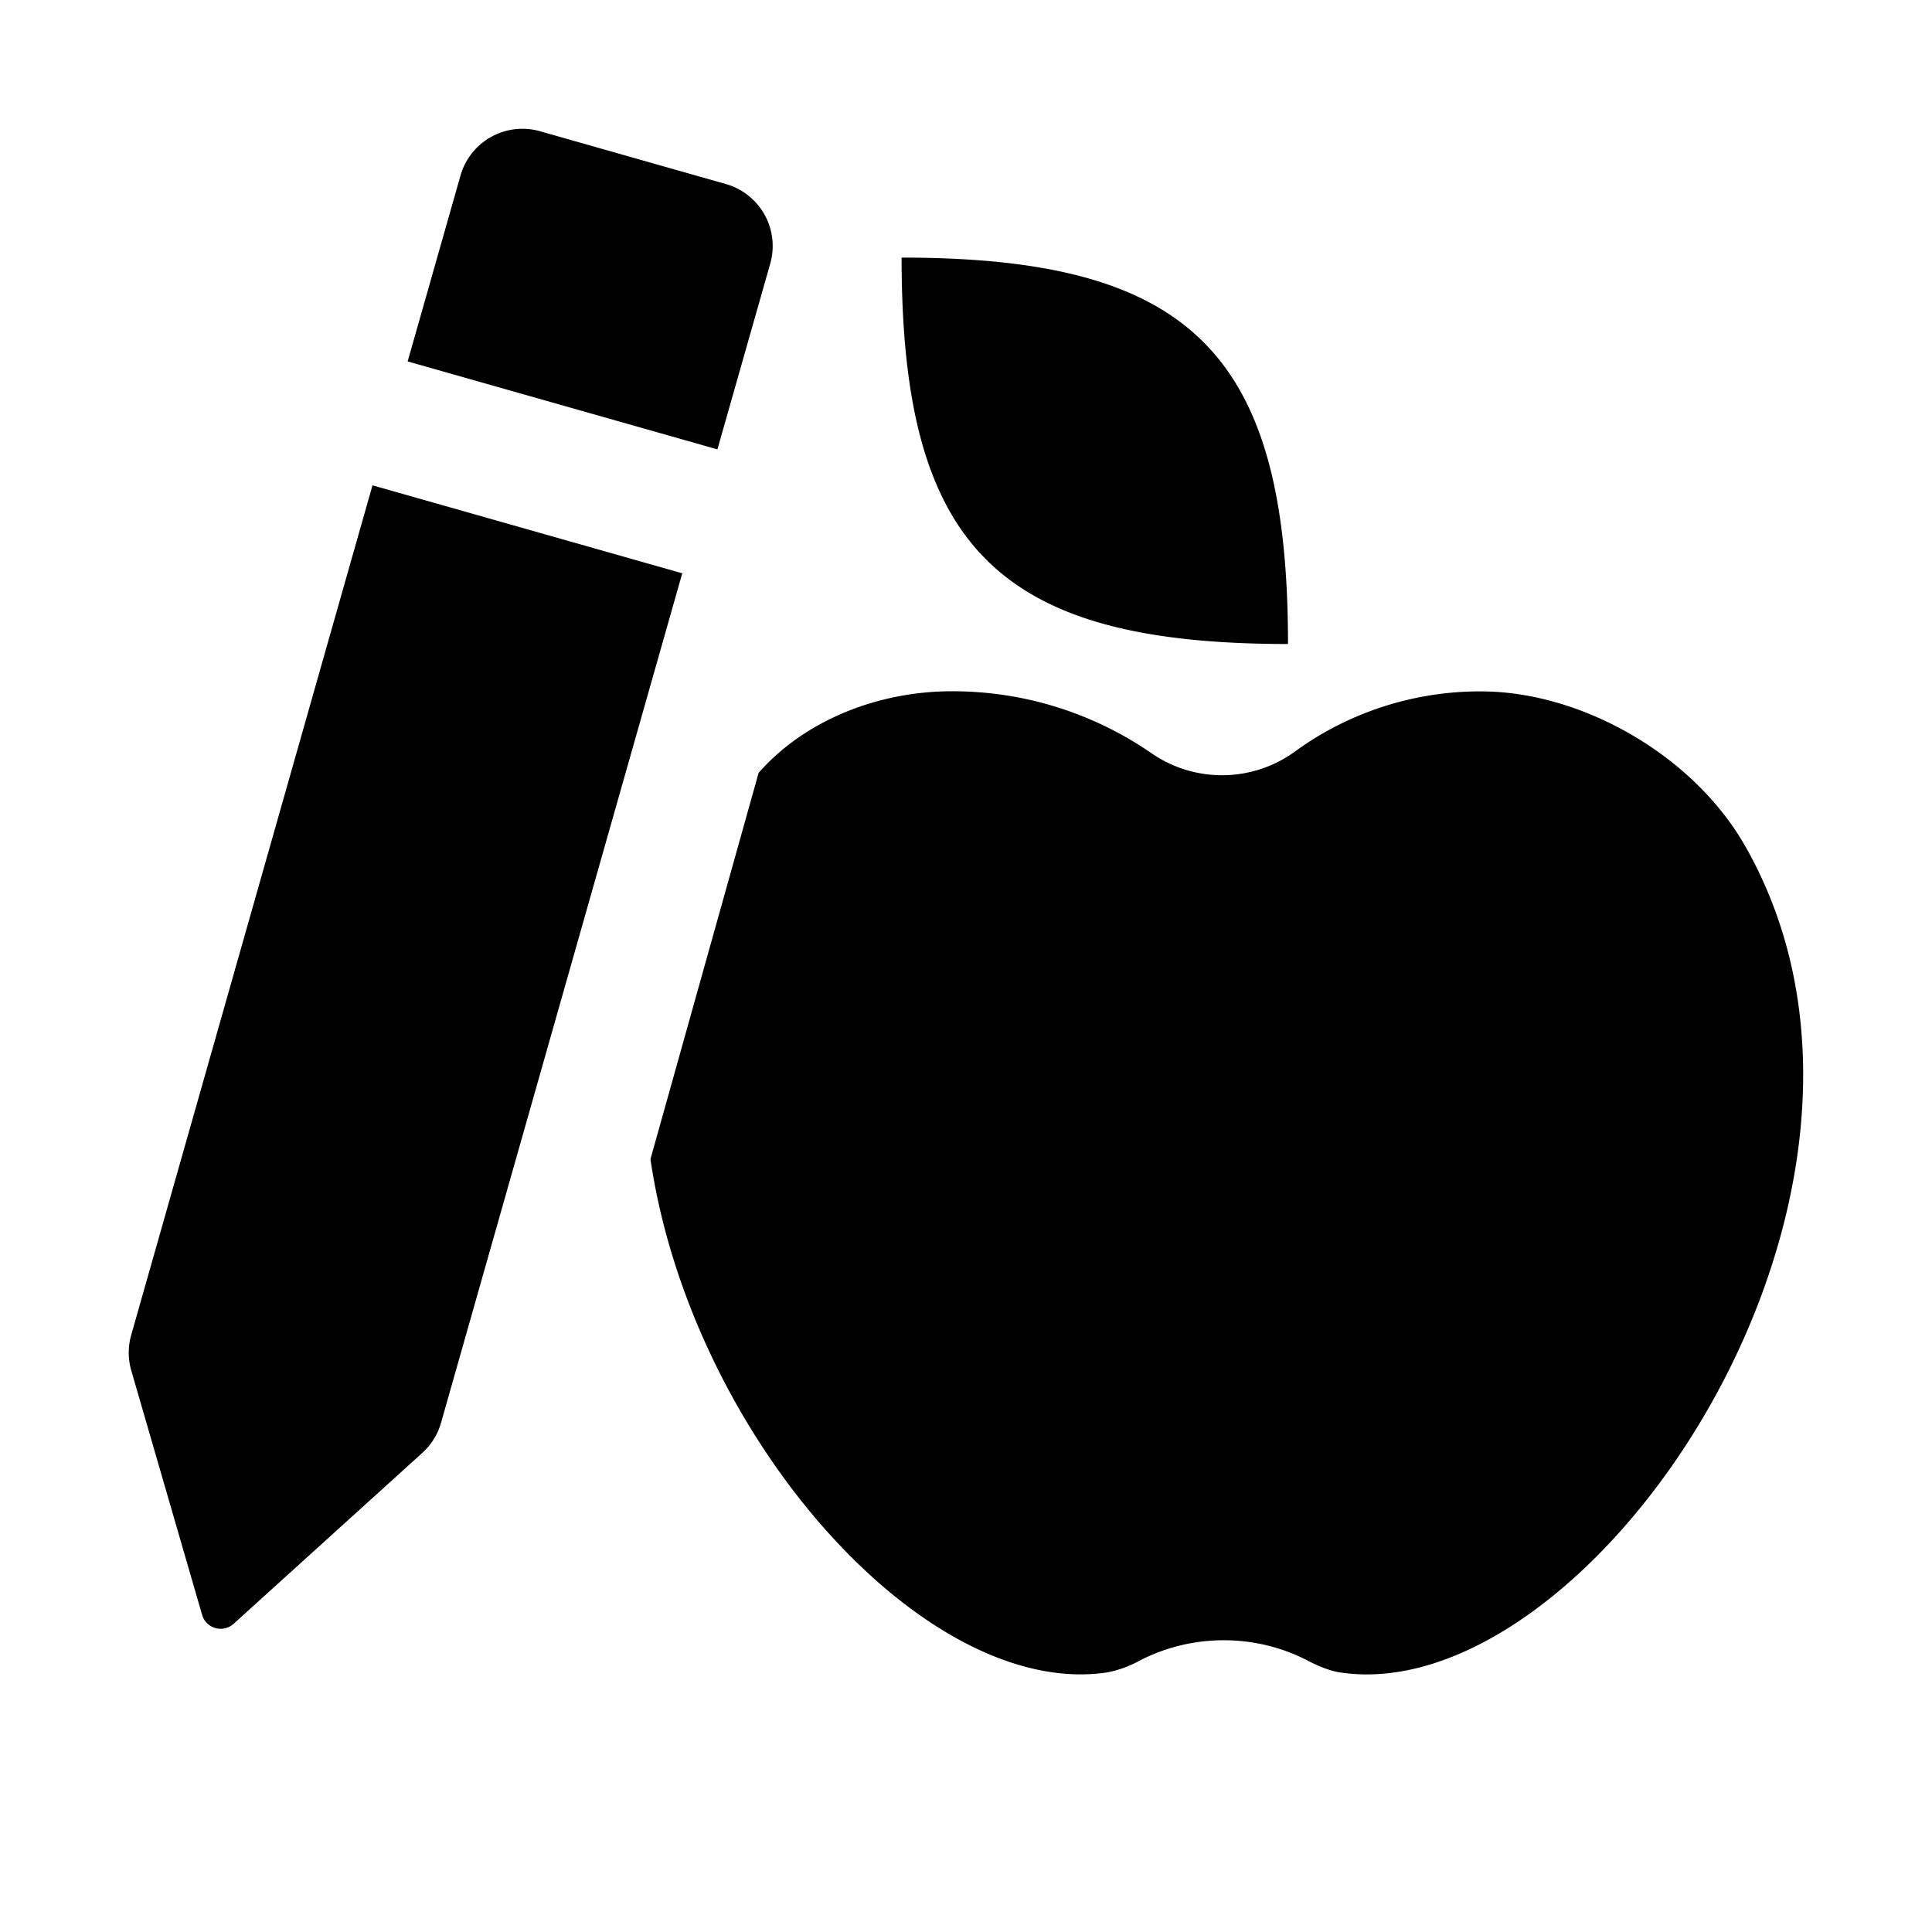 <?xml version="1.0" encoding="UTF-8"?>
<svg width="15" height="15" viewBox="0 0 15 15" xmlns="http://www.w3.org/2000/svg" id="school">
  <path d="m3.165 2.806 2.405.683.41-1.442a.5.5 0 0 0-.344-.618l-1.443-.41a.5.5 0 0 0-.618.345l-.41 1.442Zm-2.146 7.558a.5.5 0 0 0 0 .276l.55 1.897a.15.15 0 0 0 .245.07l1.464-1.326a.5.5 0 0 0 .146-.234l1.873-6.596-2.405-.683-1.873 6.596ZM10 5c-2.25 0-3-.75-3-3 2.25 0 3 .75 3 3Zm-1.4 7.984a.866.866 0 0 0 .25-.092c.405-.209.896-.21 1.301 0 .09.047.179.082.255.093 1.95.292 4.68-3.72 3.143-6.417-.406-.712-1.278-1.2-2.049-1.2a2.44 2.44 0 0 0-1.46.477.964.964 0 0 1-1.09.01 2.715 2.715 0 0 0-1.563-.488c-.548 0-1.125.211-1.497.633l-.84 3c.32 2.164 2.14 4.2 3.55 3.984Z"/>
</svg>